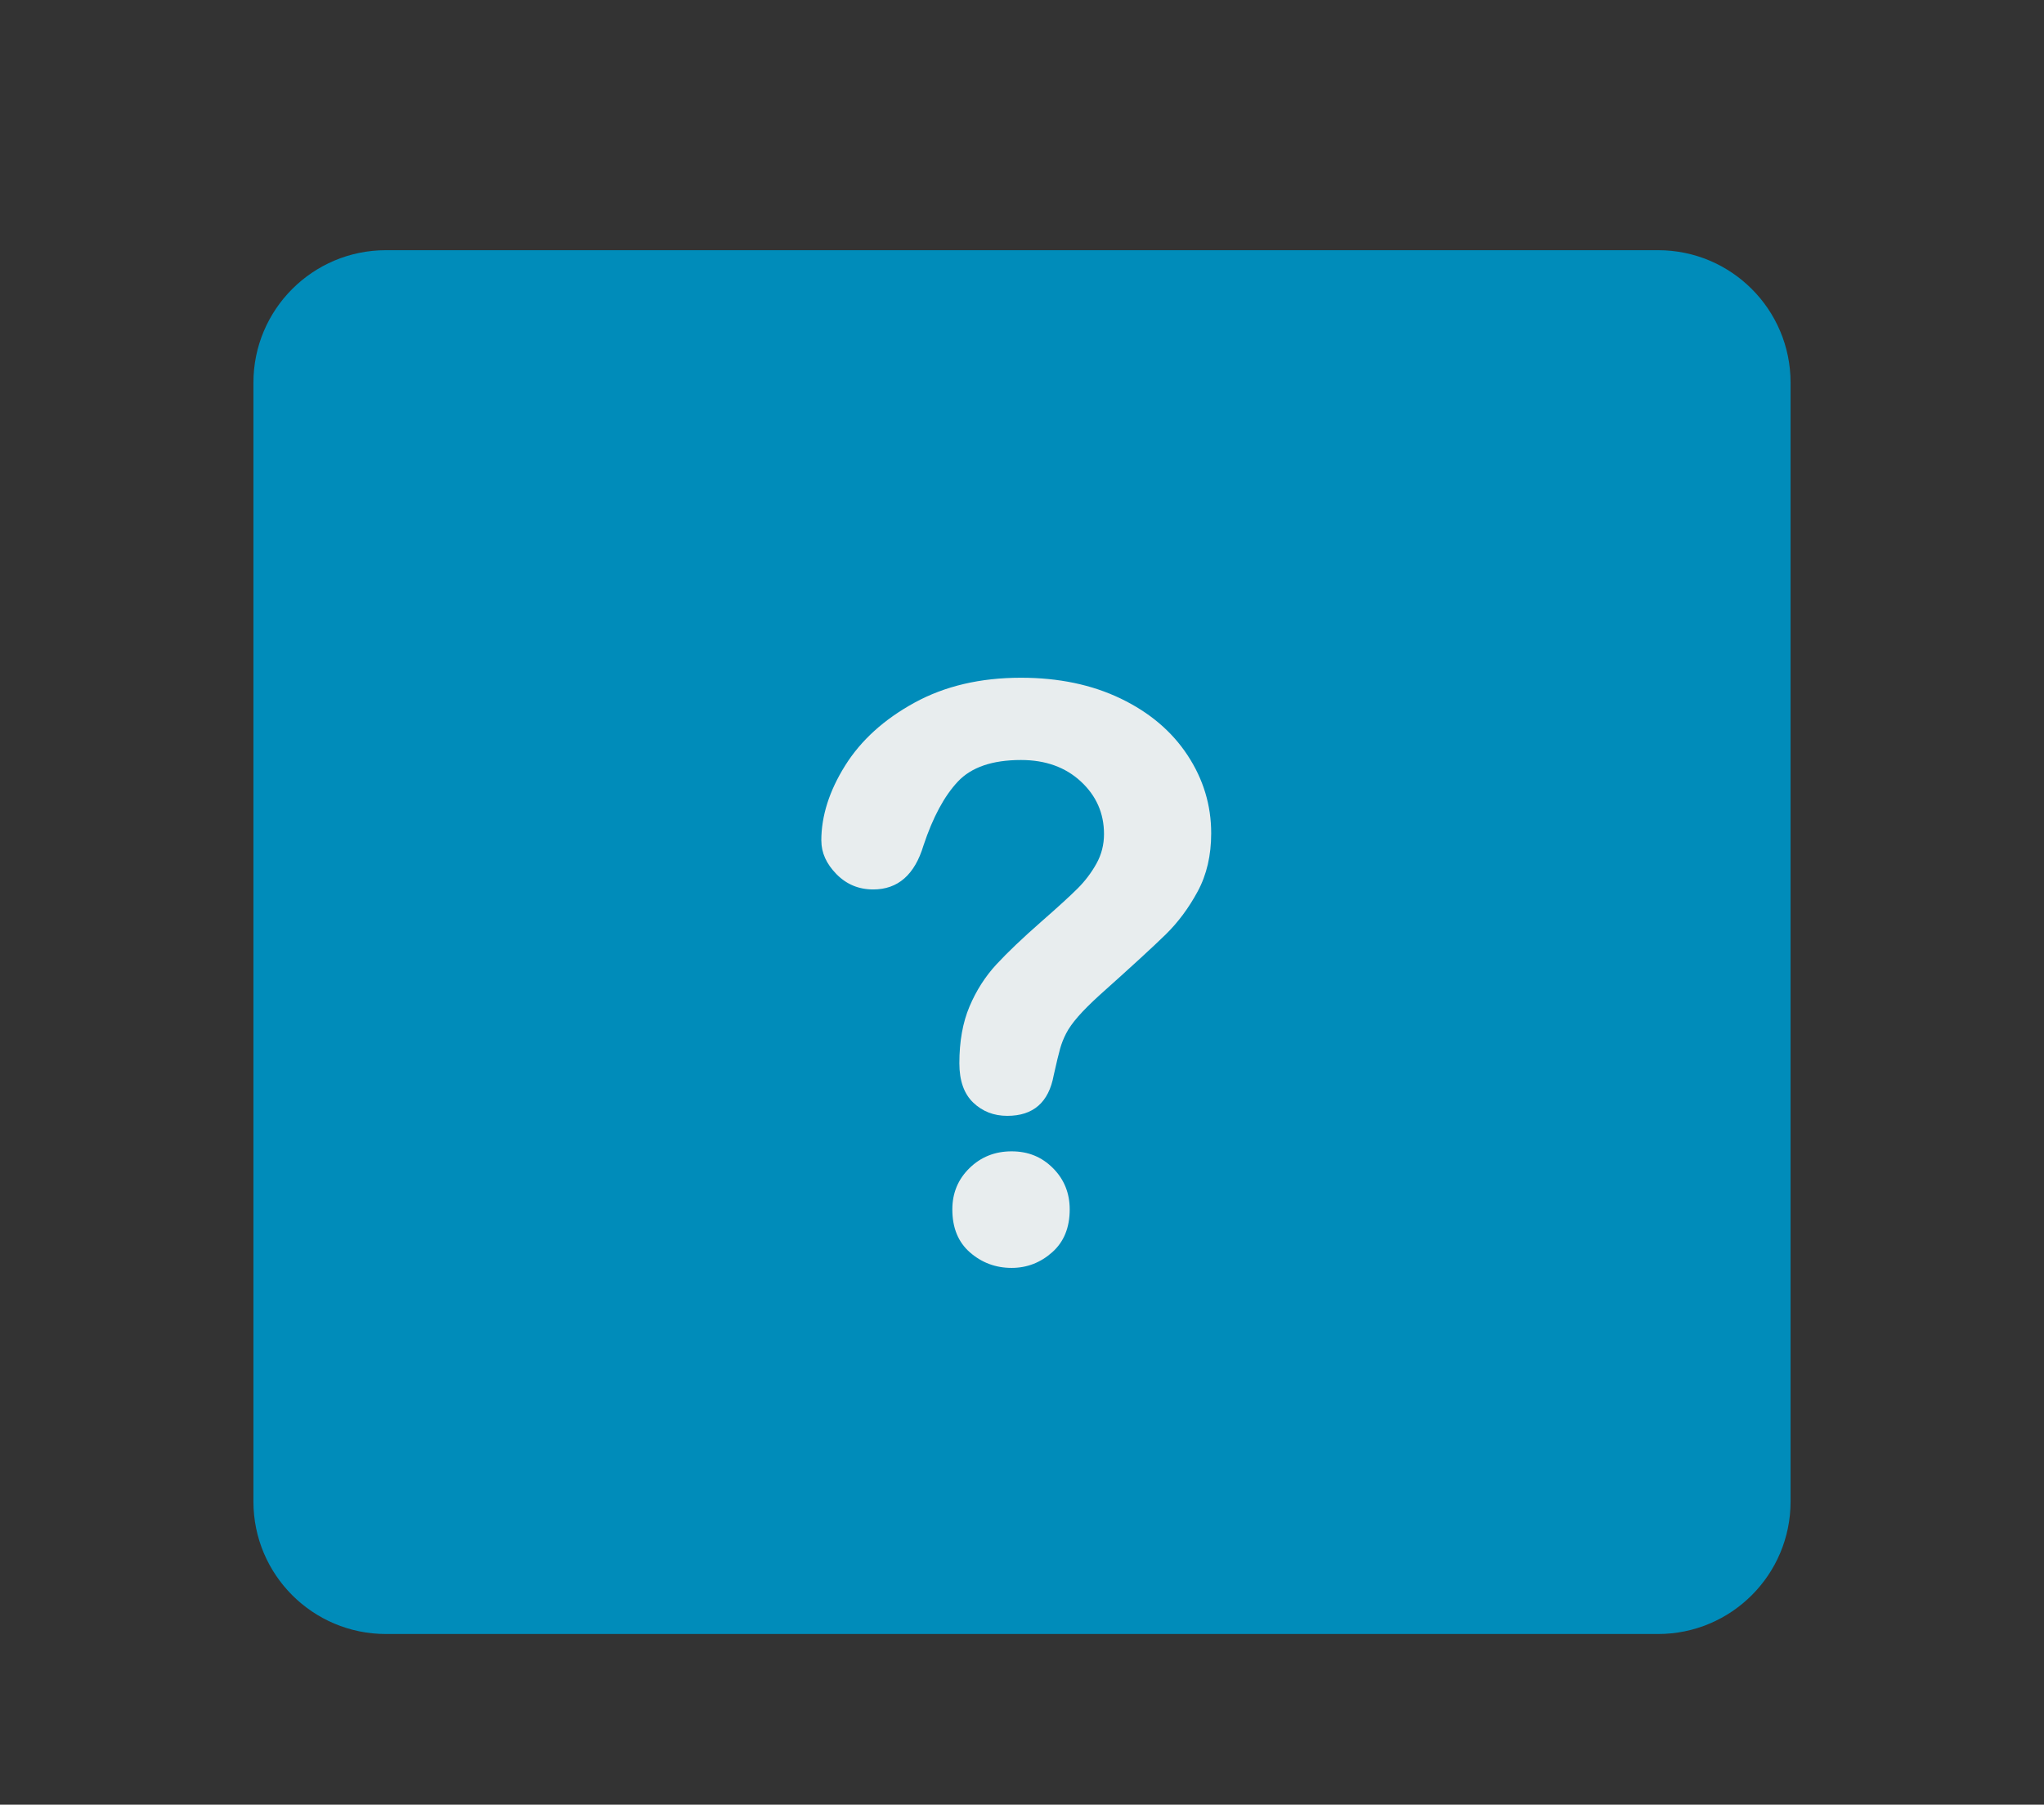 <?xml version="1.0" encoding="UTF-8"?><svg id="v" xmlns="http://www.w3.org/2000/svg" viewBox="0 0 512 452.12"><rect x="0" y="0" width="512" height="452.12" fill="#333333" stroke="none"/><defs><style>.af{fill:#008cba;}.ag{fill:#e8edee;}</style></defs><path class="af" d="M415.33,409.36H96.67c-18.33,0-33.19-14.86-33.19-33.19V95.87c0-18.33,14.86-33.19,33.19-33.19H415.33c18.33,0,33.19,14.86,33.19,33.19V376.17c0,18.33-14.86,33.19-33.19,33.19Z"/><path class="ag" d="M205.73,210.61c0-6.18,1.99-12.45,5.96-18.8,3.97-6.35,9.77-11.6,17.38-15.77,7.62-4.17,16.5-6.25,26.66-6.25,9.44,0,17.77,1.74,25,5.22,7.23,3.48,12.81,8.22,16.75,14.21,3.94,5.99,5.91,12.5,5.91,19.53,0,5.53-1.12,10.38-3.37,14.55-2.25,4.17-4.92,7.76-8.01,10.79-3.09,3.03-8.64,8.12-16.65,15.28-2.21,2.02-3.99,3.79-5.32,5.32-1.33,1.53-2.33,2.93-2.98,4.2-.65,1.27-1.16,2.54-1.51,3.81-.36,1.27-.9,3.5-1.61,6.69-1.24,6.77-5.11,10.16-11.62,10.16-3.39,0-6.23-1.11-8.54-3.32-2.31-2.21-3.47-5.5-3.47-9.86,0-5.47,.85-10.21,2.54-14.21,1.69-4,3.94-7.52,6.74-10.55,2.8-3.03,6.58-6.62,11.33-10.79,4.17-3.65,7.18-6.4,9.03-8.25s3.42-3.92,4.69-6.2c1.27-2.28,1.9-4.75,1.9-7.42,0-5.21-1.94-9.6-5.81-13.18-3.87-3.58-8.87-5.37-14.99-5.37-7.16,0-12.44,1.81-15.82,5.42-3.39,3.61-6.25,8.94-8.59,15.97-2.21,7.36-6.41,11.04-12.6,11.04-3.65,0-6.72-1.29-9.23-3.86-2.51-2.57-3.76-5.35-3.76-8.35Zm47.66,107.03c-3.97,0-7.44-1.29-10.4-3.86-2.96-2.57-4.44-6.17-4.44-10.79,0-4.1,1.43-7.55,4.3-10.35,2.86-2.8,6.38-4.2,10.55-4.2s7.55,1.4,10.35,4.2c2.8,2.8,4.2,6.25,4.2,10.35,0,4.56-1.46,8.14-4.39,10.74s-6.32,3.91-10.16,3.91Z"/></svg>